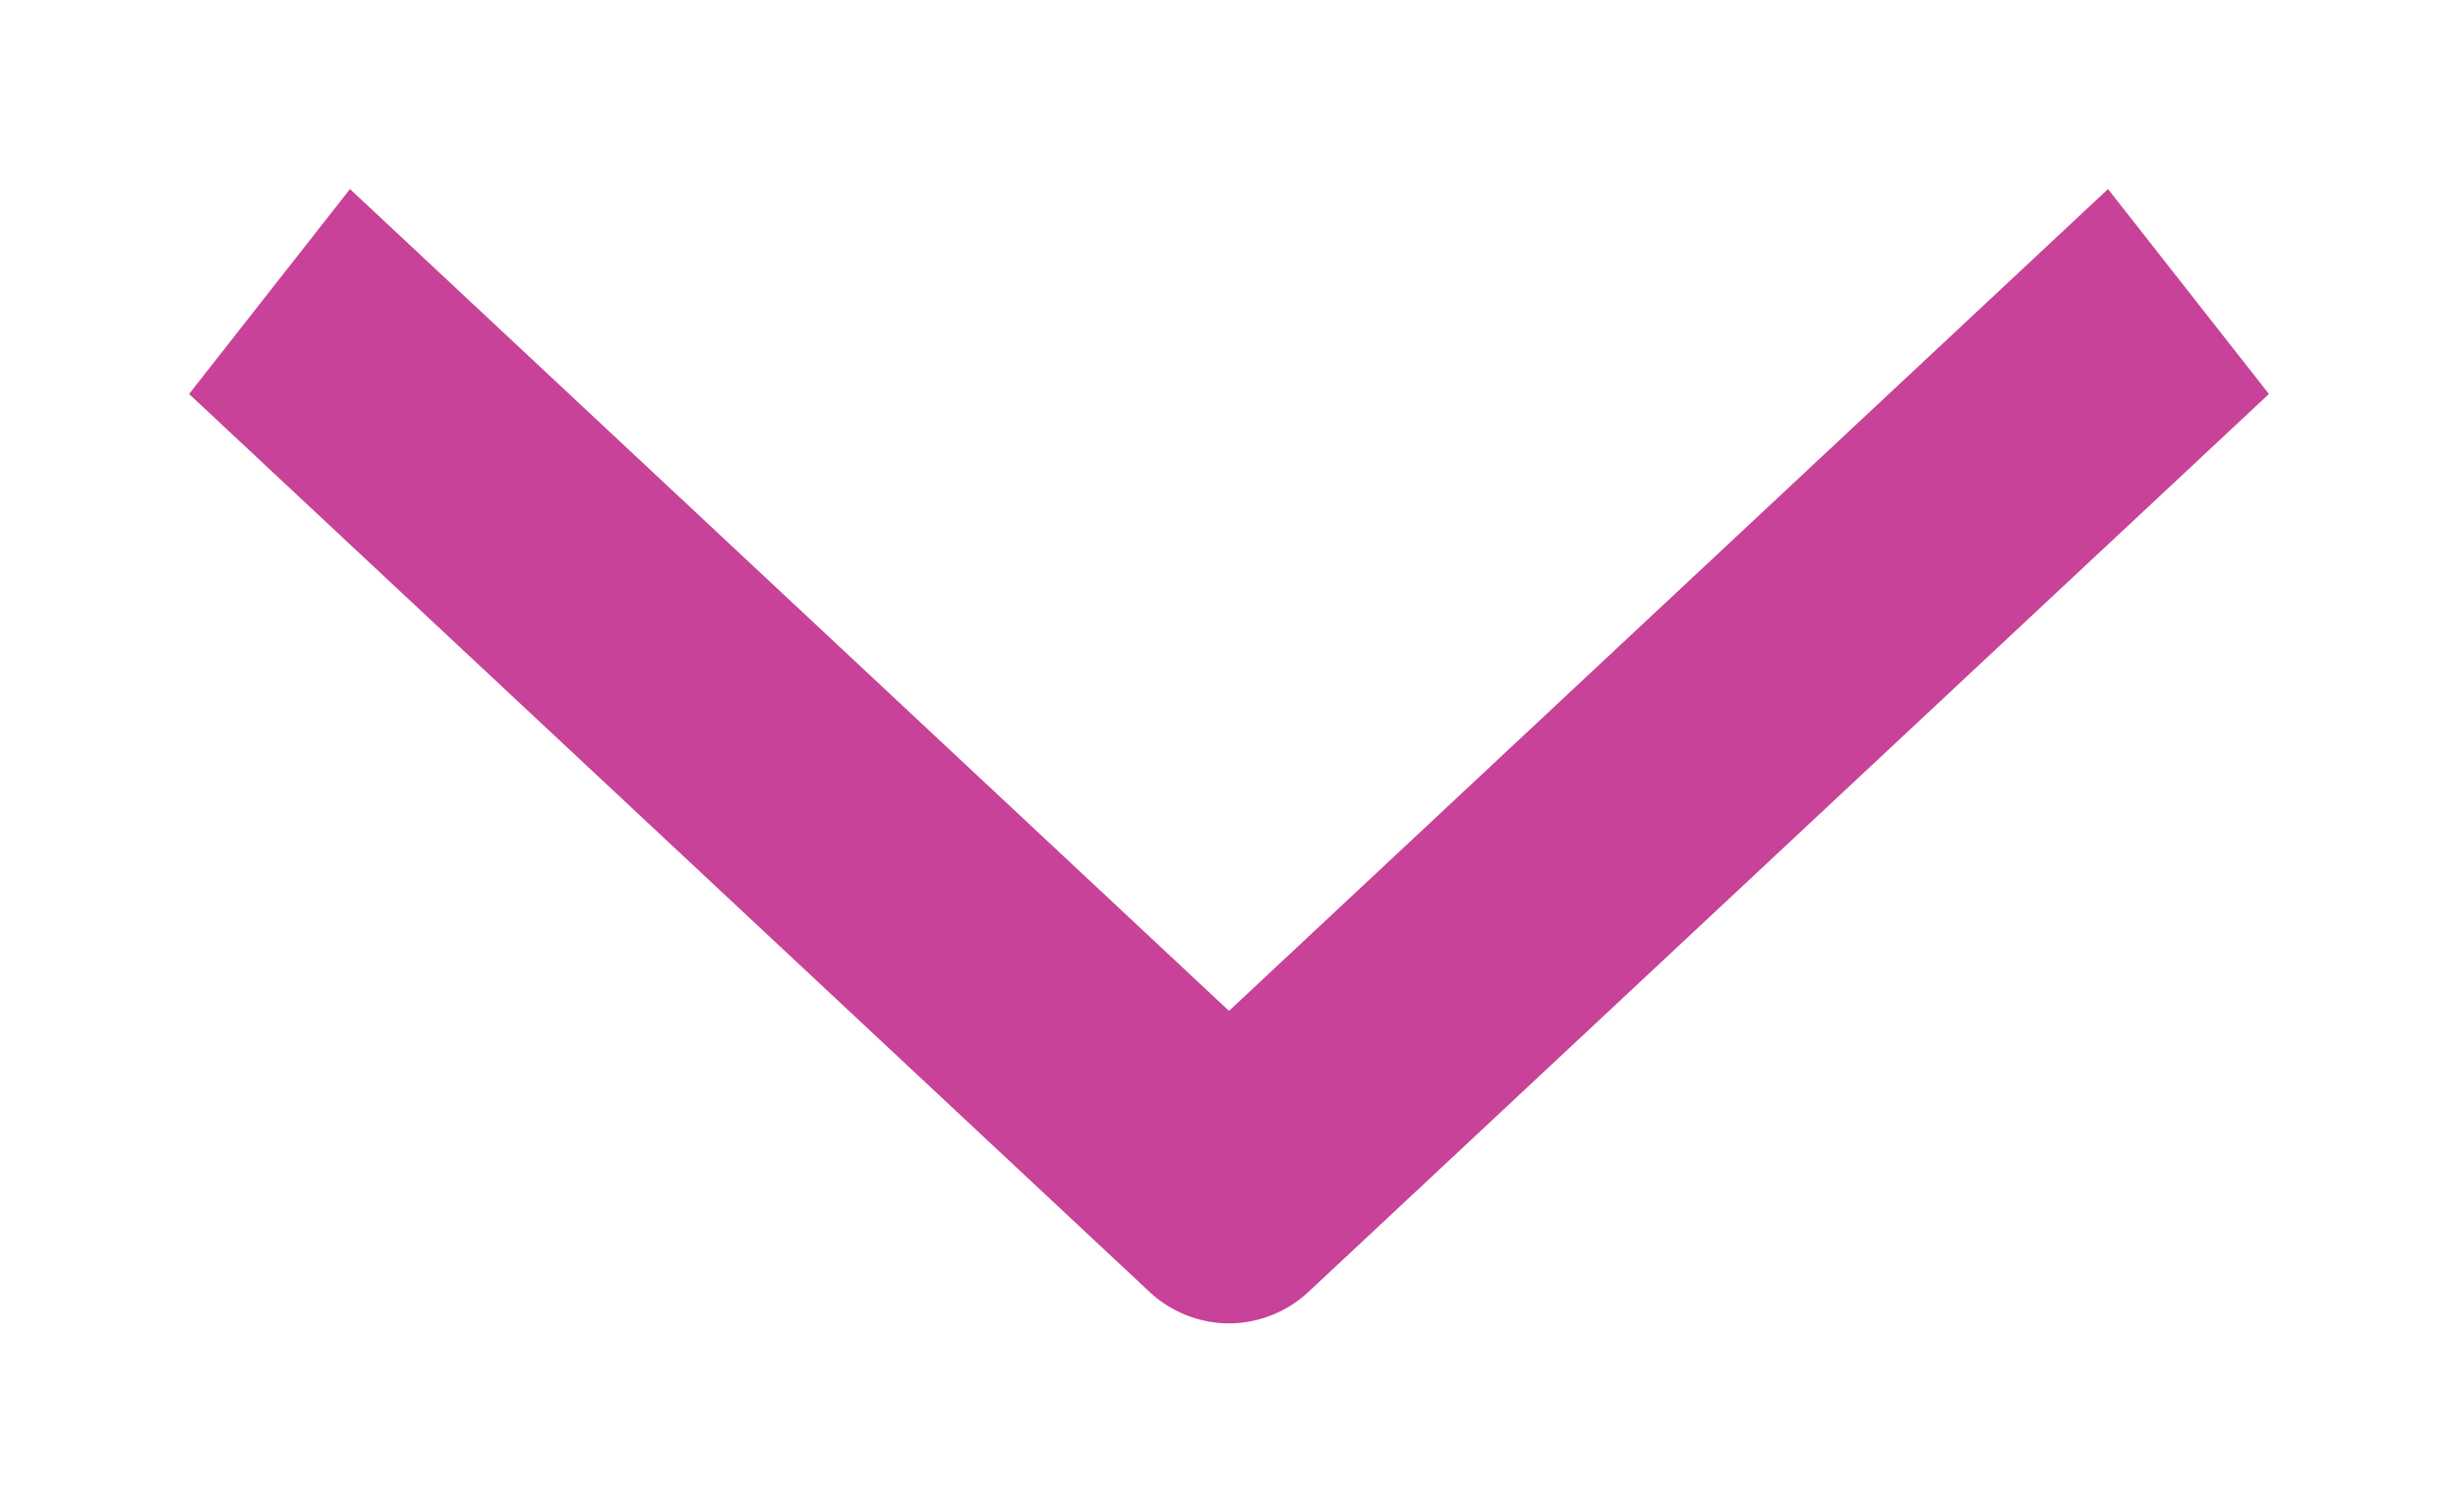 <svg xmlns="http://www.w3.org/2000/svg" width="13" height="8" viewBox="0 0 13 8">
    <path fill="#c74298" fill-rule="nonzero" d="M6.5 7a.62.62 0 0 1-.426-.172L1 2.084 1.851 1 6.5 5.347 11.149 1 12 2.084 6.926 6.828A.62.62 0 0 1 6.5 7z"/>
</svg>

